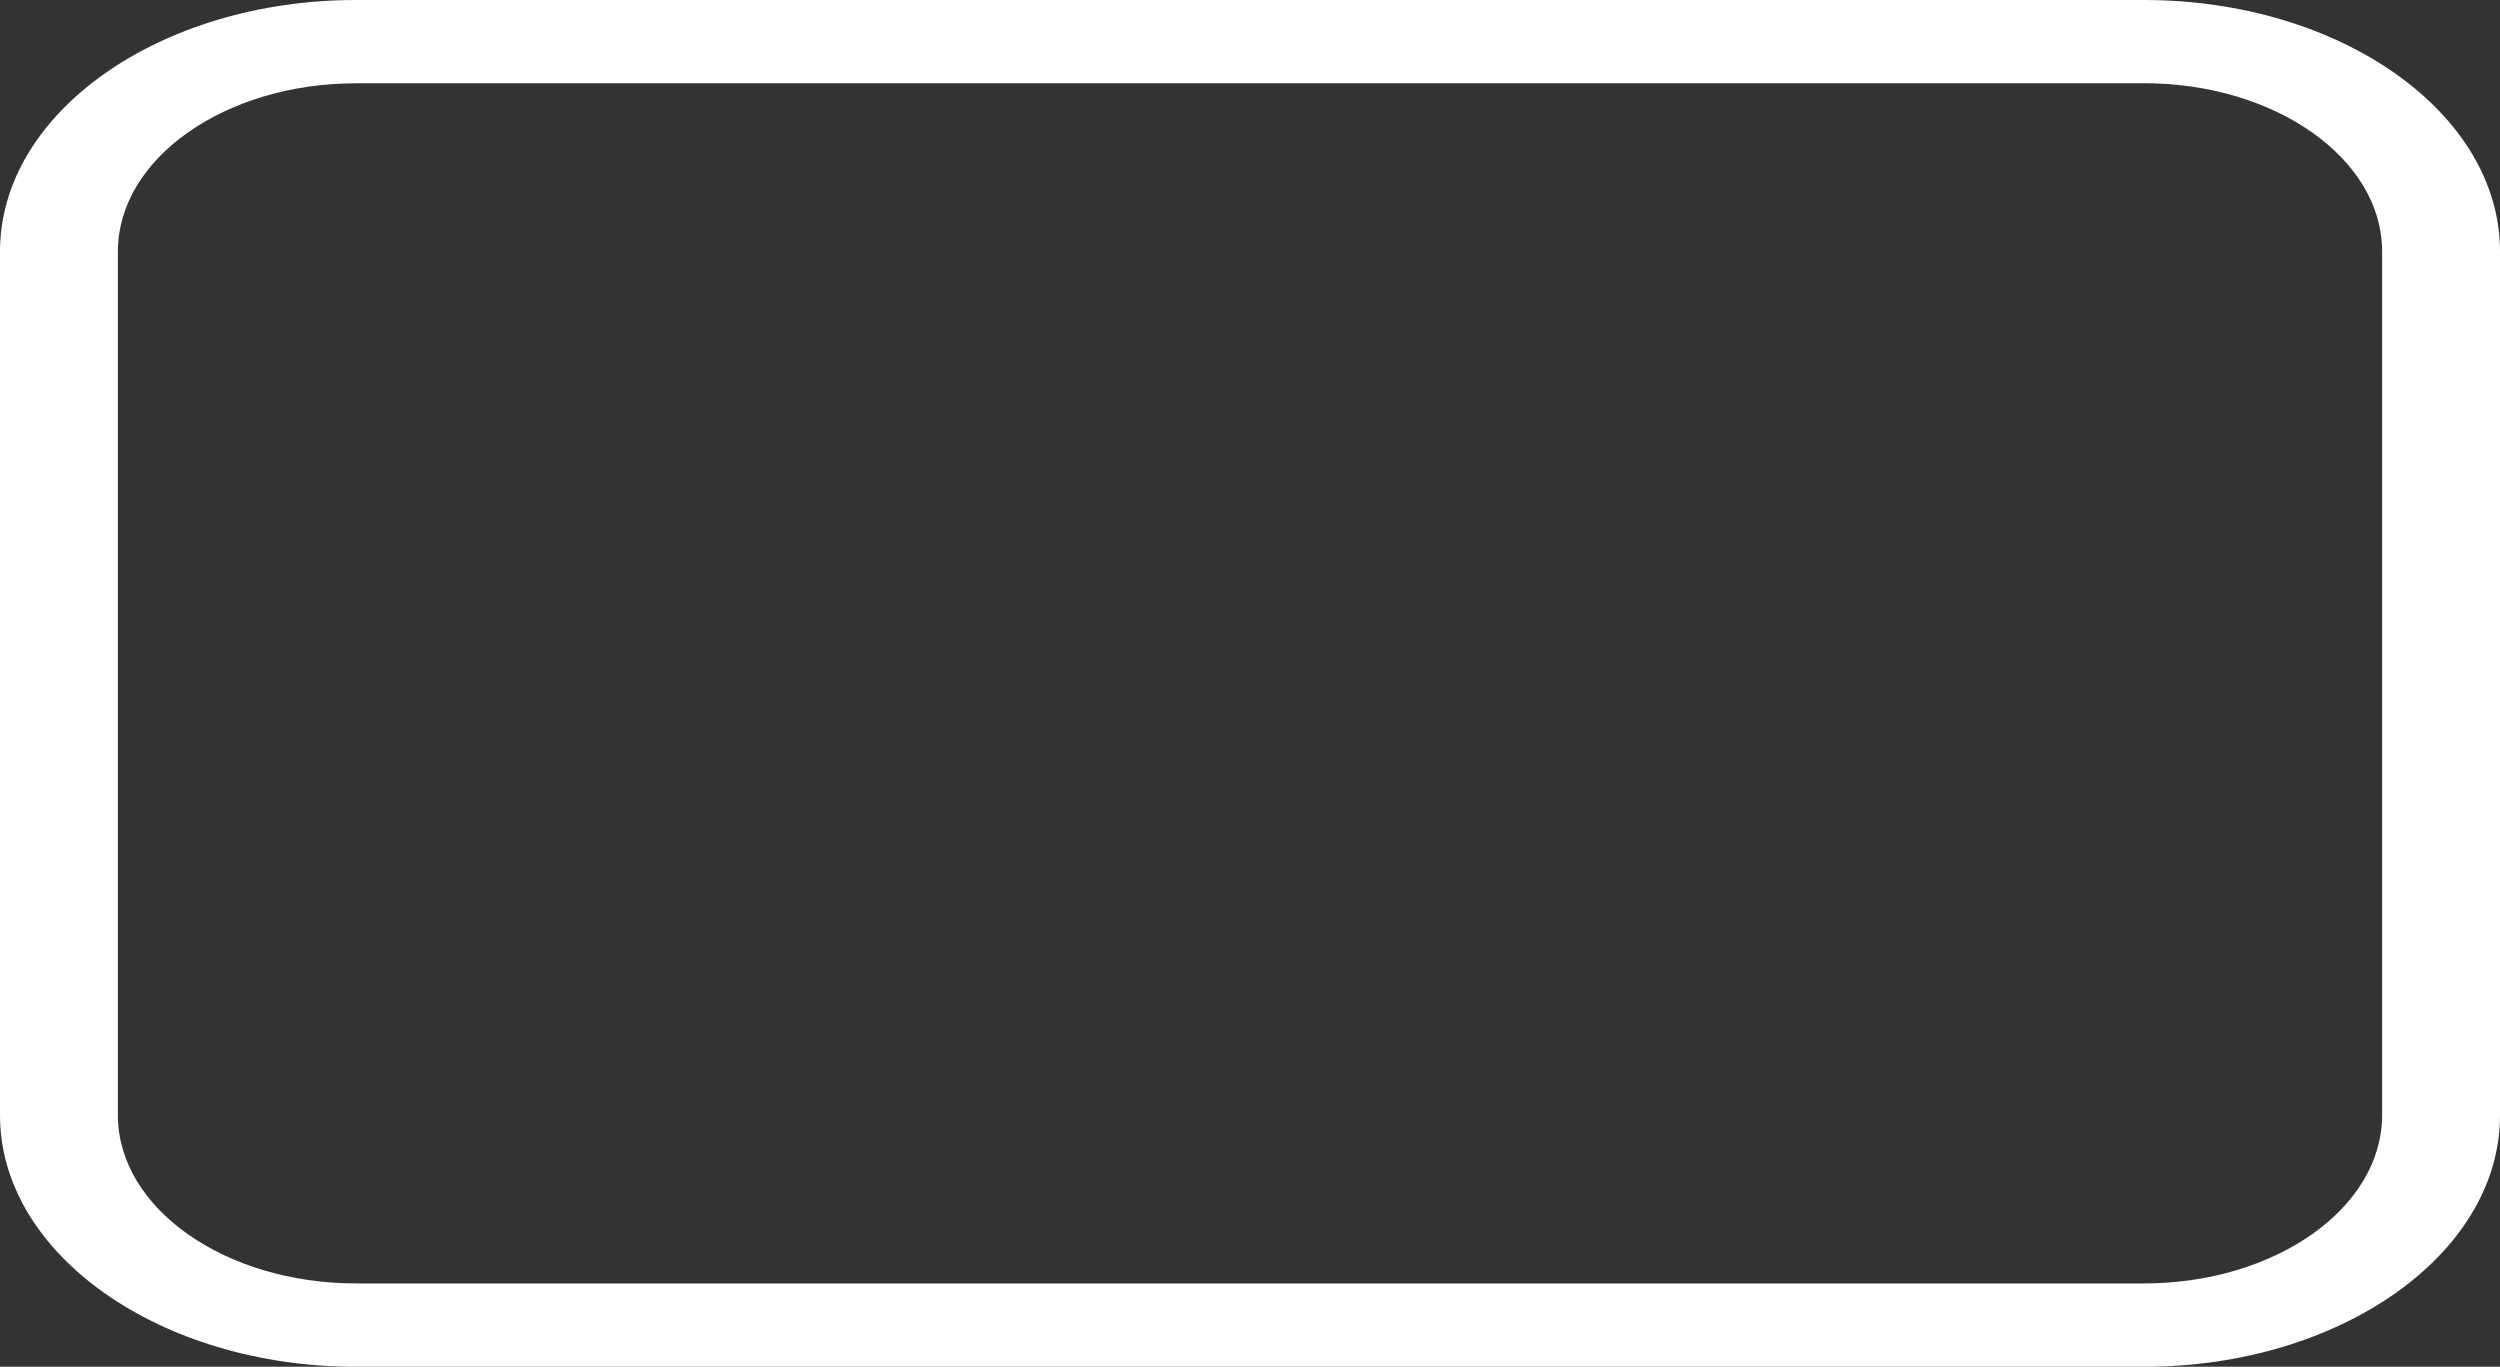 <?xml version="1.0" encoding="UTF-8"?>
<svg id="Calque_1" data-name="Calque 1" xmlns="http://www.w3.org/2000/svg" viewBox="0 0 318.52 174.13">
  <rect x="0" y="0" width="318.52" height="174.13" fill="#333333" stroke="none"/>
  <path d="M0,32.04v110.06c0,17.67,20.36,32.04,45.37,32.04h227.78c25.02,0,45.37-14.37,45.37-32.04V32.04c0-17.67-20.36-32.04-45.37-32.04H45.37C20.36,0,0,14.37,0,32.04ZM273.14,10.6c16.74,0,30.36,9.61,30.36,21.43v110.06c0,11.82-13.62,21.43-30.36,21.43H45.37c-16.73,0-30.35-9.61-30.35-21.43V32.04c0-11.82,13.62-21.43,30.35-21.43h227.78Z" style="fill: #fff;"/>
</svg>